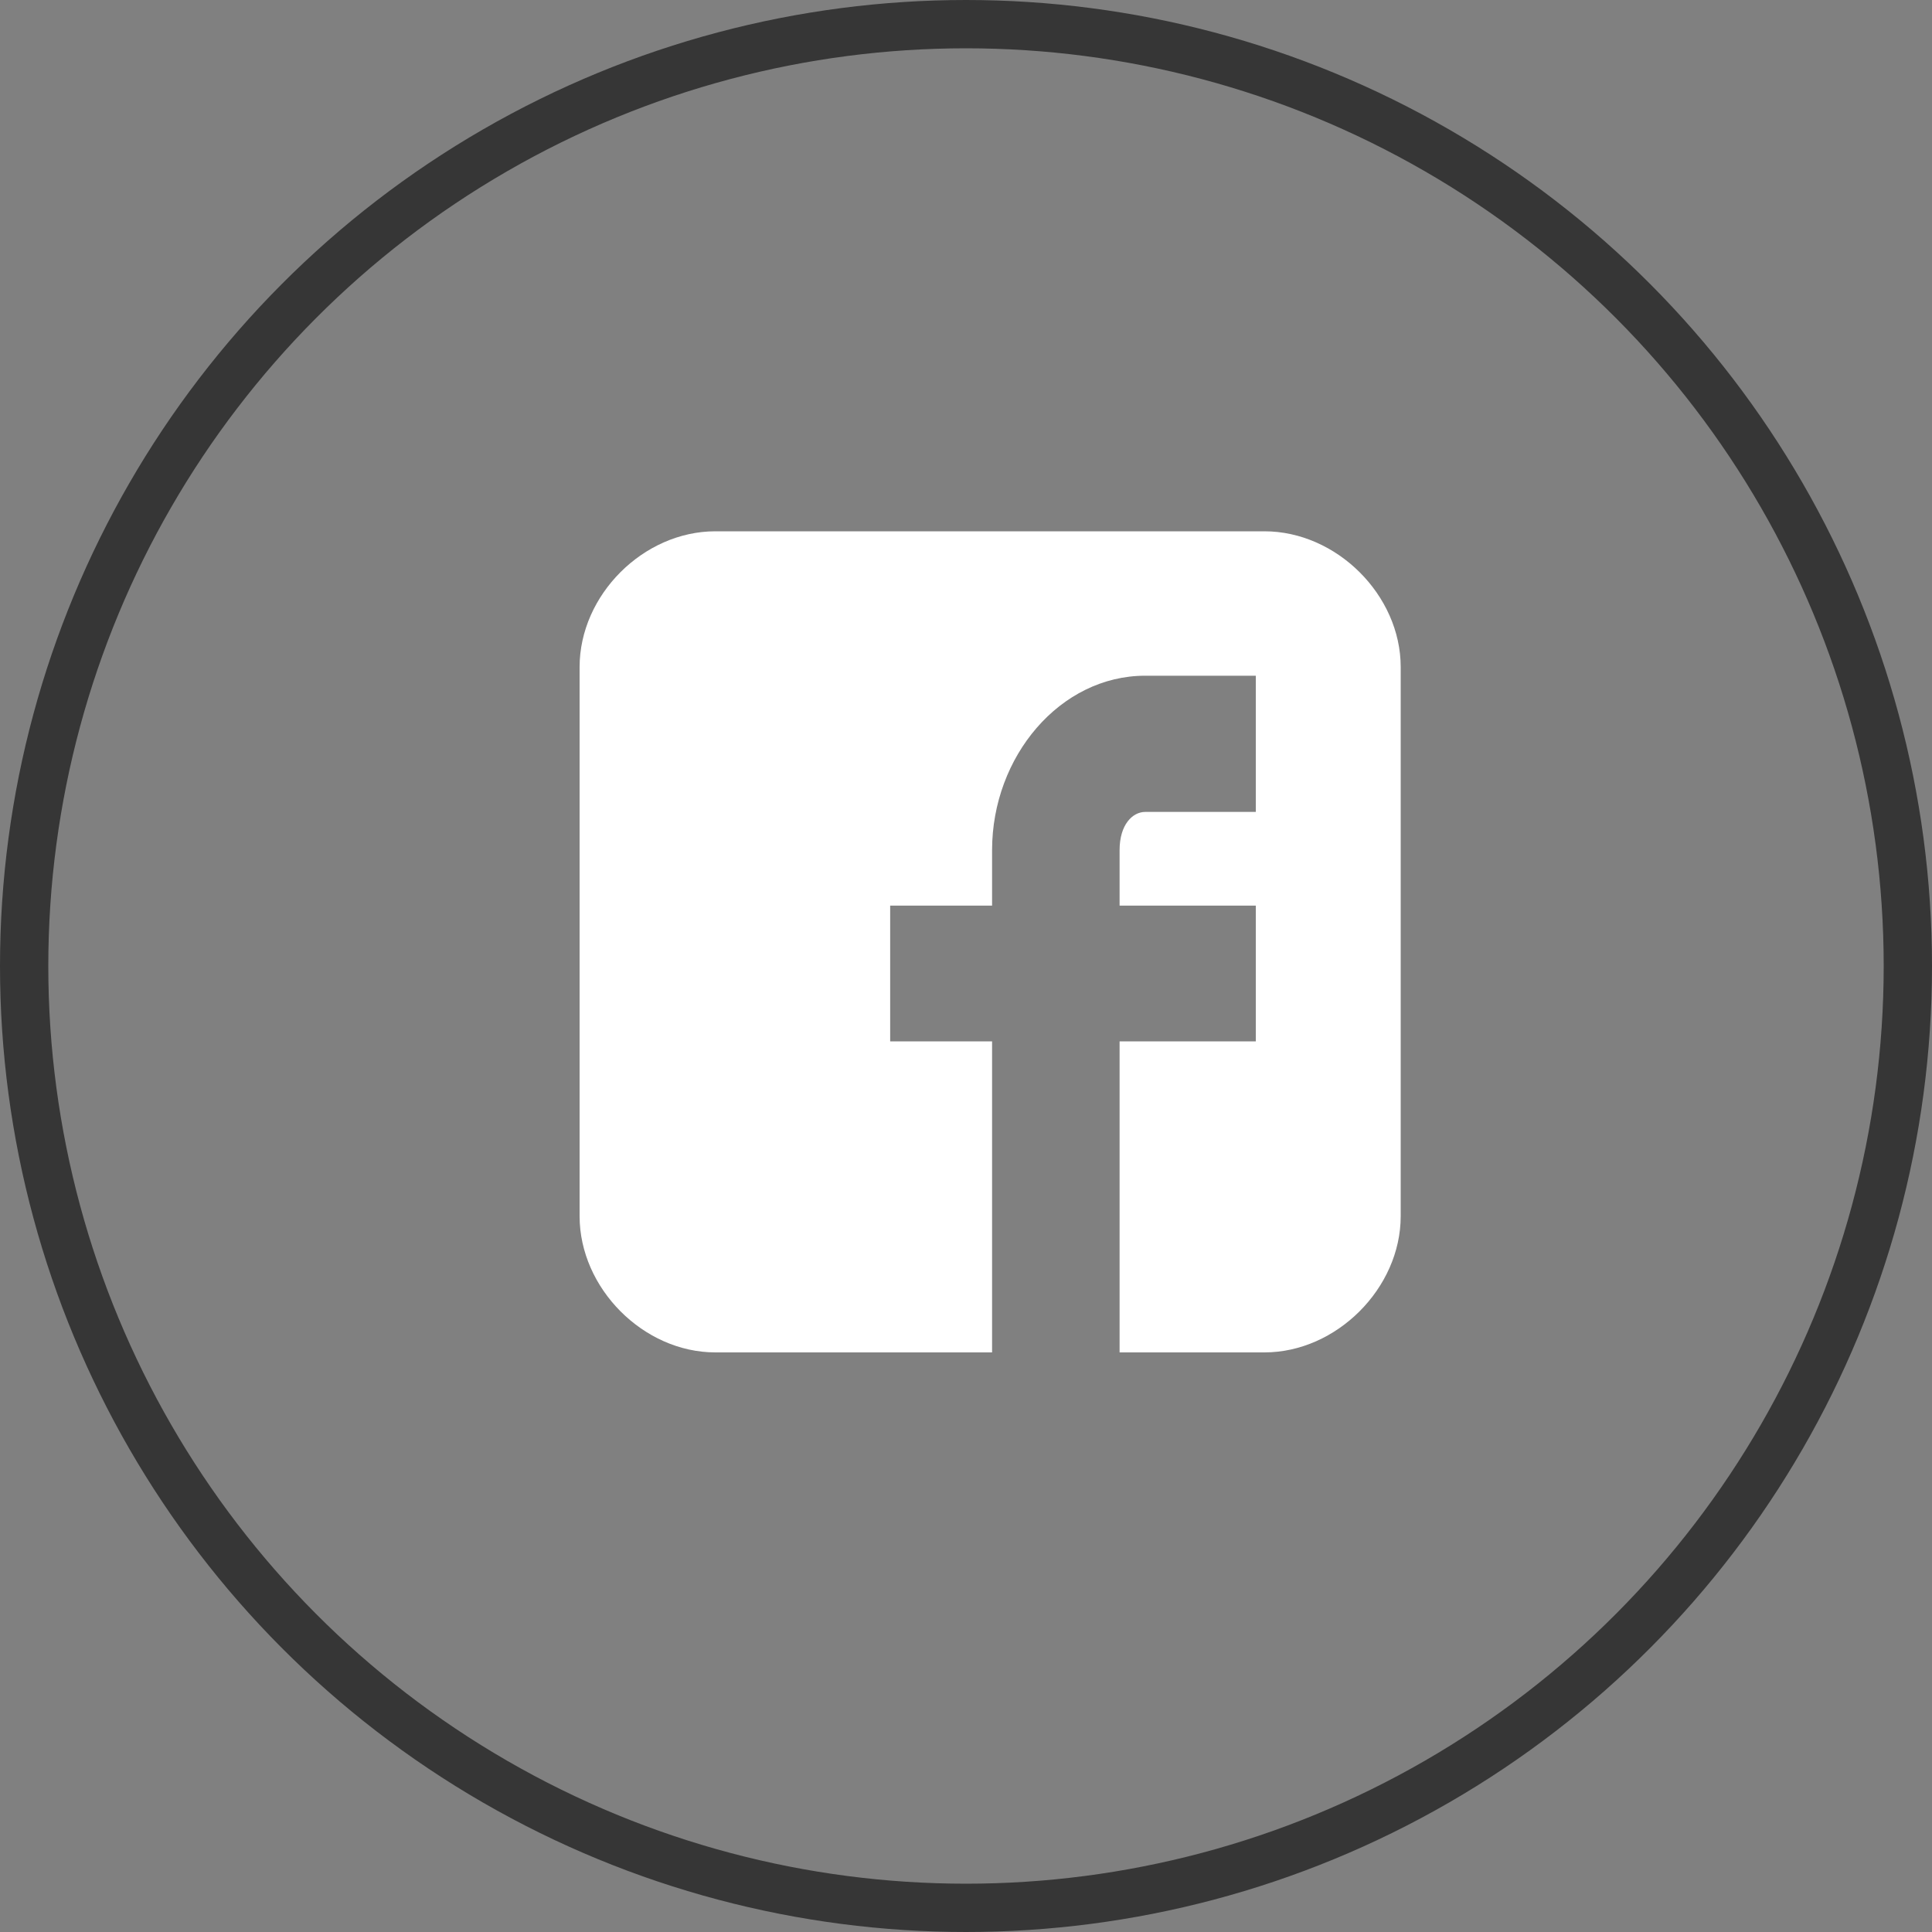 <svg width="40" height="40" viewBox="0 0 40 40" fill="none" xmlns="http://www.w3.org/2000/svg" xmlns:xlink="http://www.w3.org/1999/xlink">
	<rect x="0" y="0" width="40" height="40" fill="#808080" stroke="none"/>
	<desc>
			Created with Pixso.
	</desc>
	<defs/>
	<circle id="Ellipse" cx="20" cy="20" r="19.5" stroke="#363636" stroke-opacity="1" stroke-width="1"/>
	<path id="Vector" d="M29 13.81C29 12.32 27.67 11 26.18 11L14.81 11C13.32 11 12 12.32 12 13.81L12 25.18C12 26.67 13.32 28 14.81 28L20.54 28L20.54 21.56L18.43 21.56L18.43 18.75L20.54 18.75L20.54 17.6C20.54 15.66 21.95 13.99 23.71 13.99L26 13.99L26 16.81L23.71 16.81C23.45 16.81 23.18 17.07 23.18 17.6L23.18 18.75L26 18.75L26 21.56L23.18 21.56L23.18 28L26.18 28C27.67 28 29 26.67 29 25.18L29 13.81Z" fill="#FFFFFF" fill-opacity="1" fill-rule="nonzero"/>
</svg>

